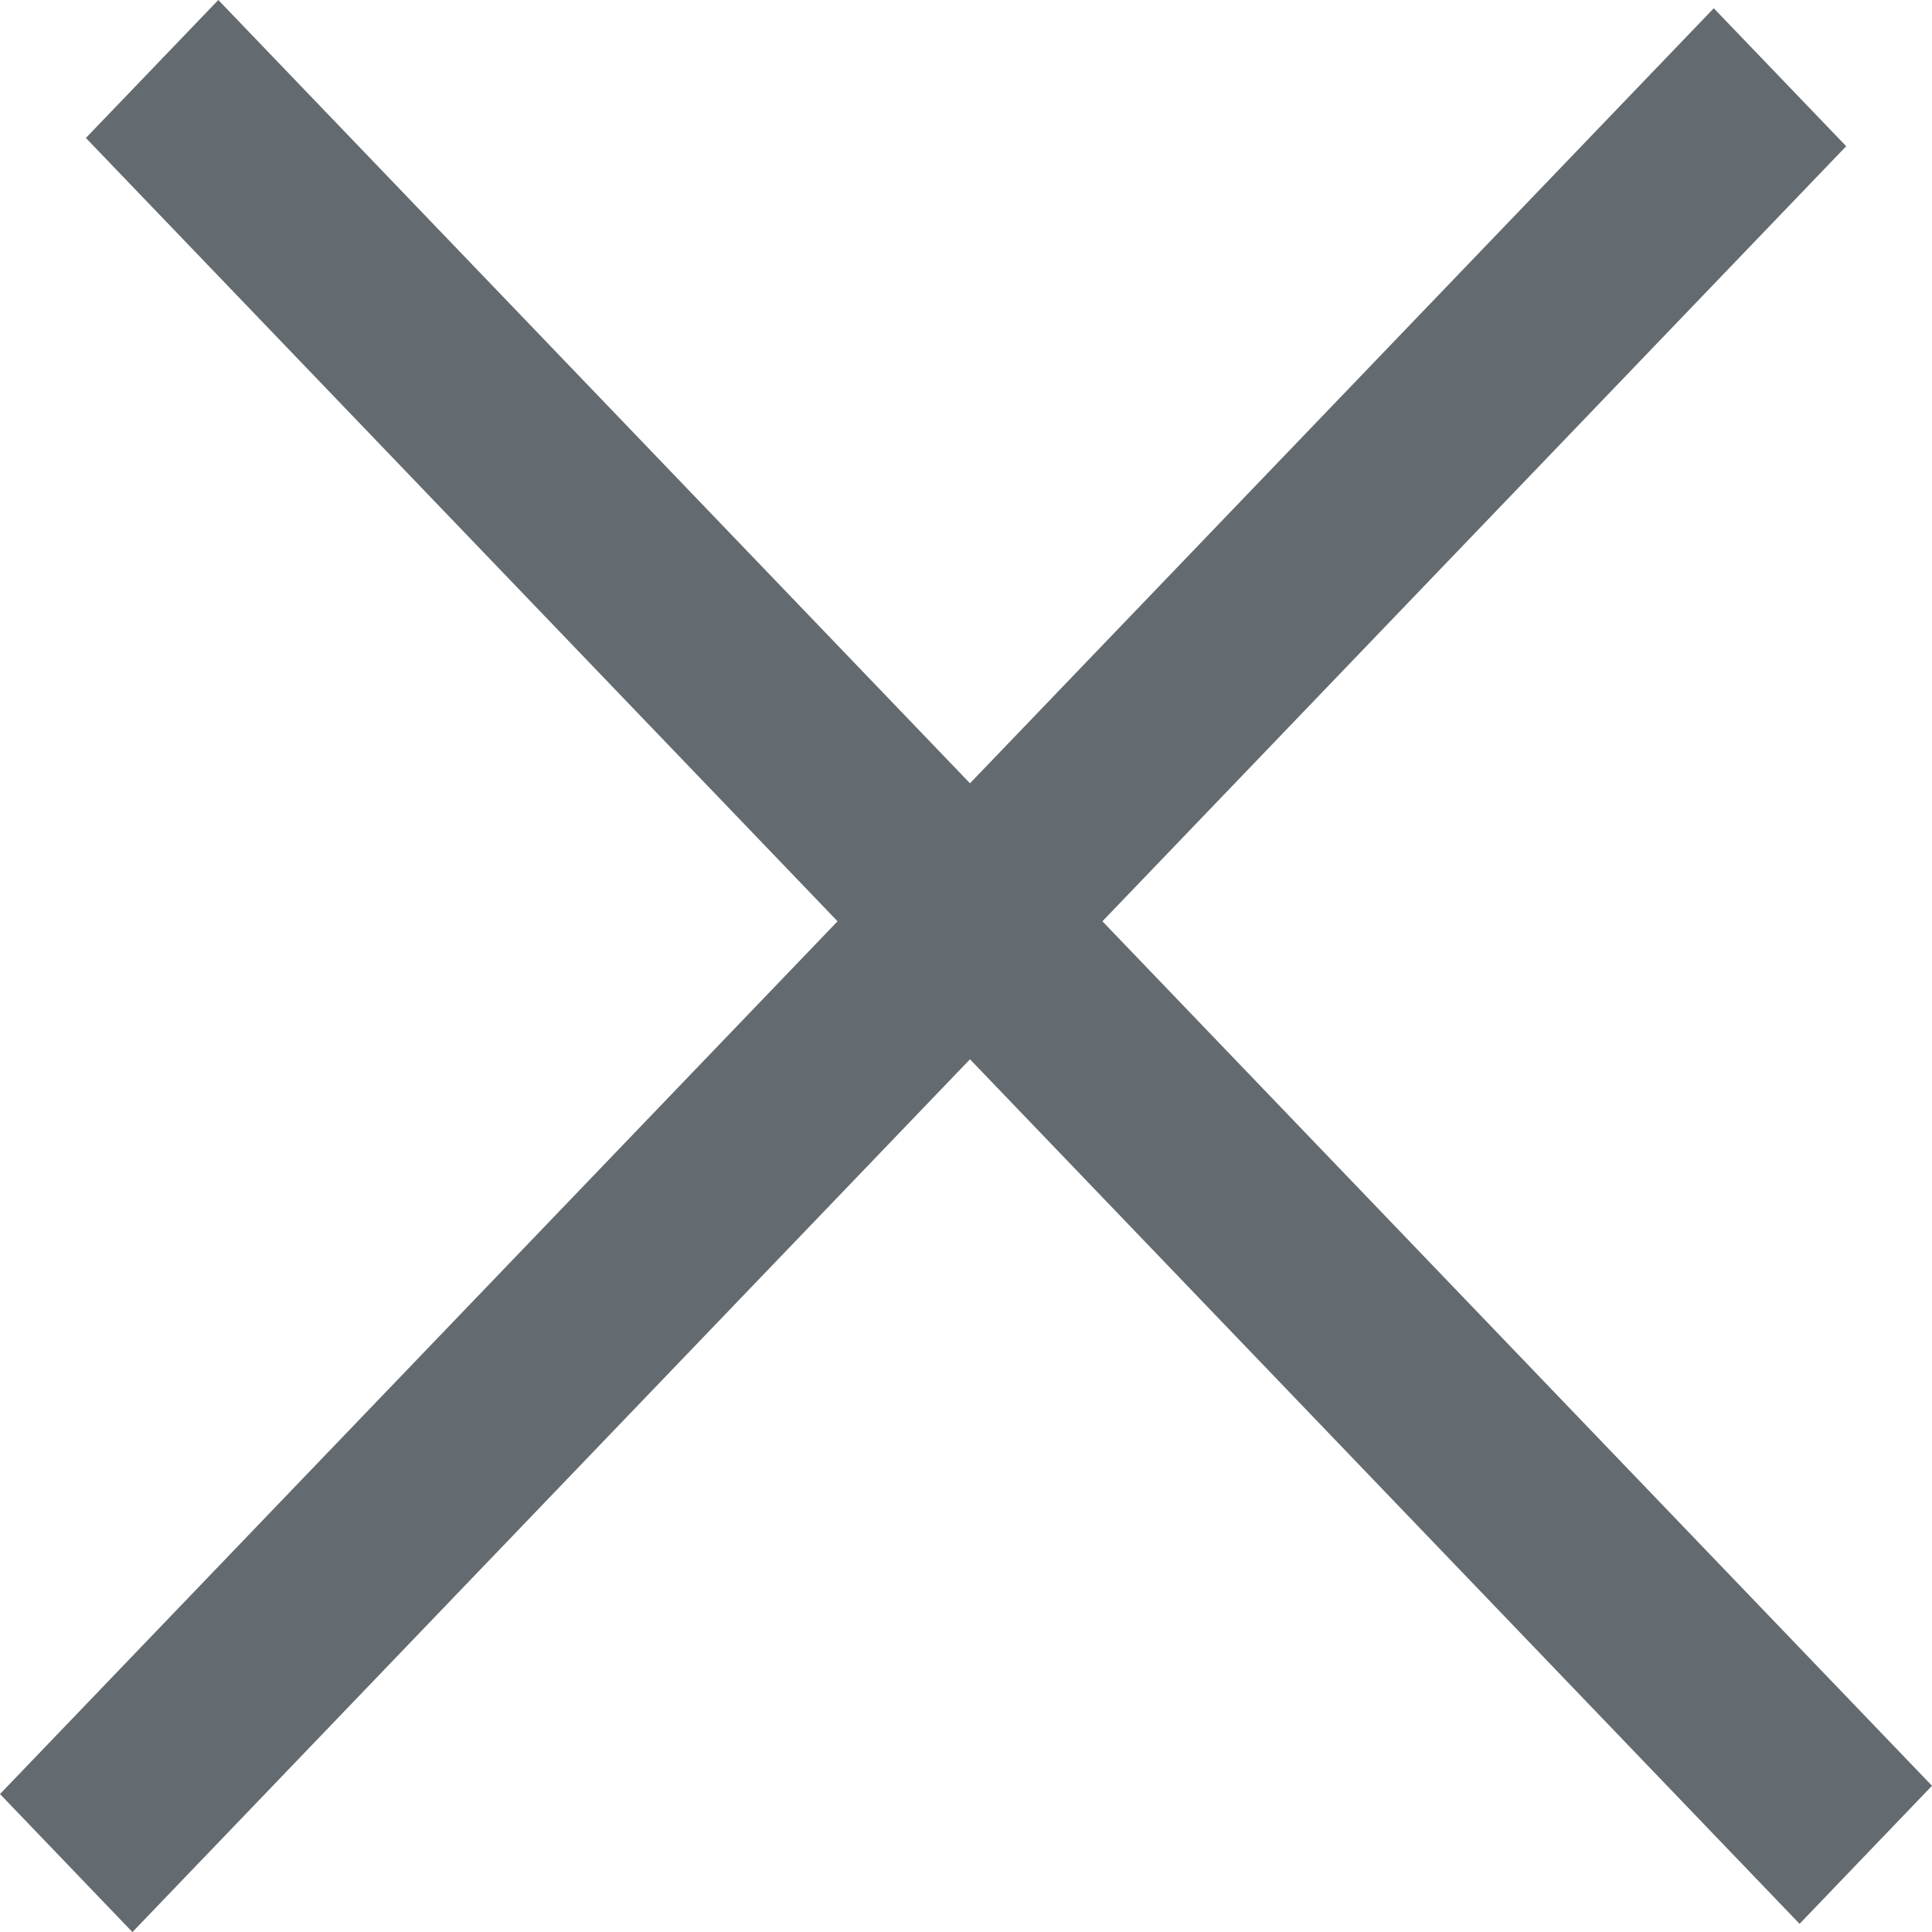 <svg width="22" height="22" viewBox="0 0 22 22" fill="none" xmlns="http://www.w3.org/2000/svg">
<path d="M22 20.335L2.486 0L0.978 1.571L20.492 21.907L22 20.335Z" fill="#646B70"/>
<path d="M19.515 0.094L0 20.429L1.508 22.001L21.023 1.665L19.515 0.094Z" fill="#646B70"/>
</svg>

